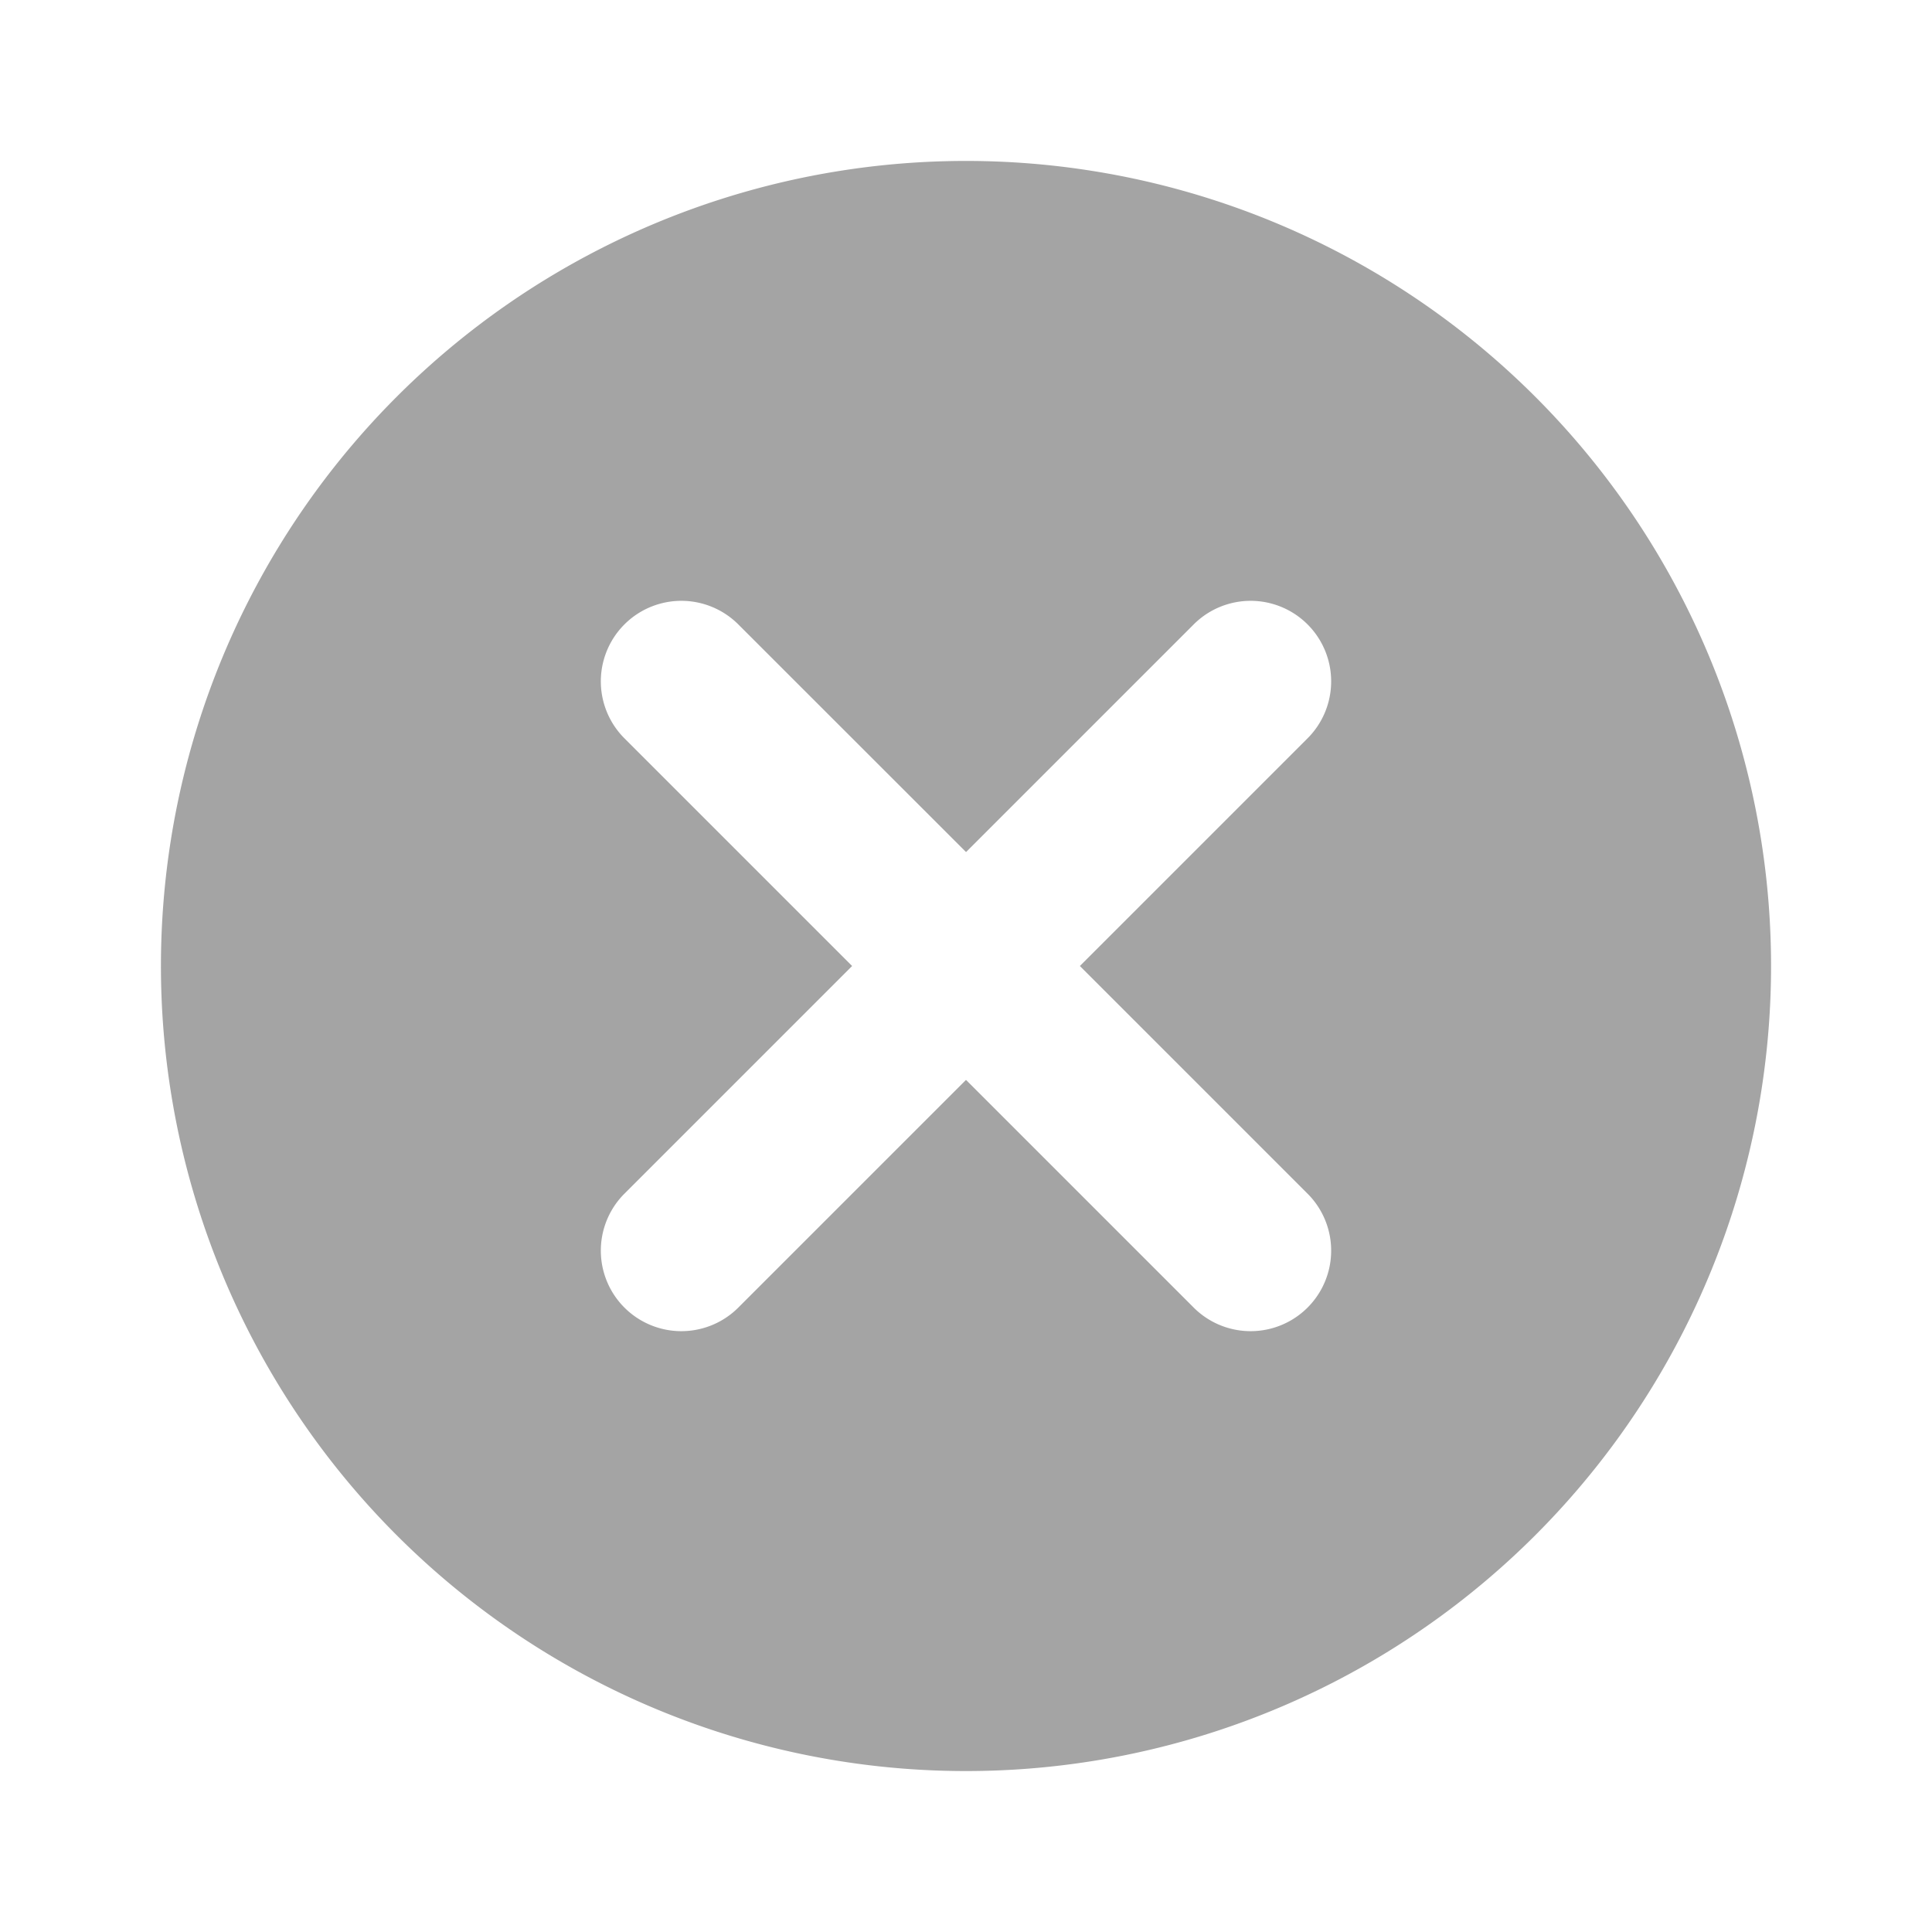 <svg xmlns="http://www.w3.org/2000/svg" width="20" height="20" viewBox="0 0 20 20">
    <g fill="none" fill-rule="evenodd">
        <path fill="#A4A4A4" d="M4.107 15.893A8.333 8.333 0 1 1 15.893 4.107 8.333 8.333 0 0 1 4.107 15.893zM10 8.82L7.643 6.464a.833.833 0 0 0-1.179 1.179L8.821 10l-2.357 2.357a.833.833 0 1 0 1.179 1.179L10 11.179l2.357 2.357a.833.833 0 0 0 1.179-1.179L11.179 10l2.357-2.357a.833.833 0 0 0-1.179-1.179L10 8.821z"/>
    </g>
</svg>
